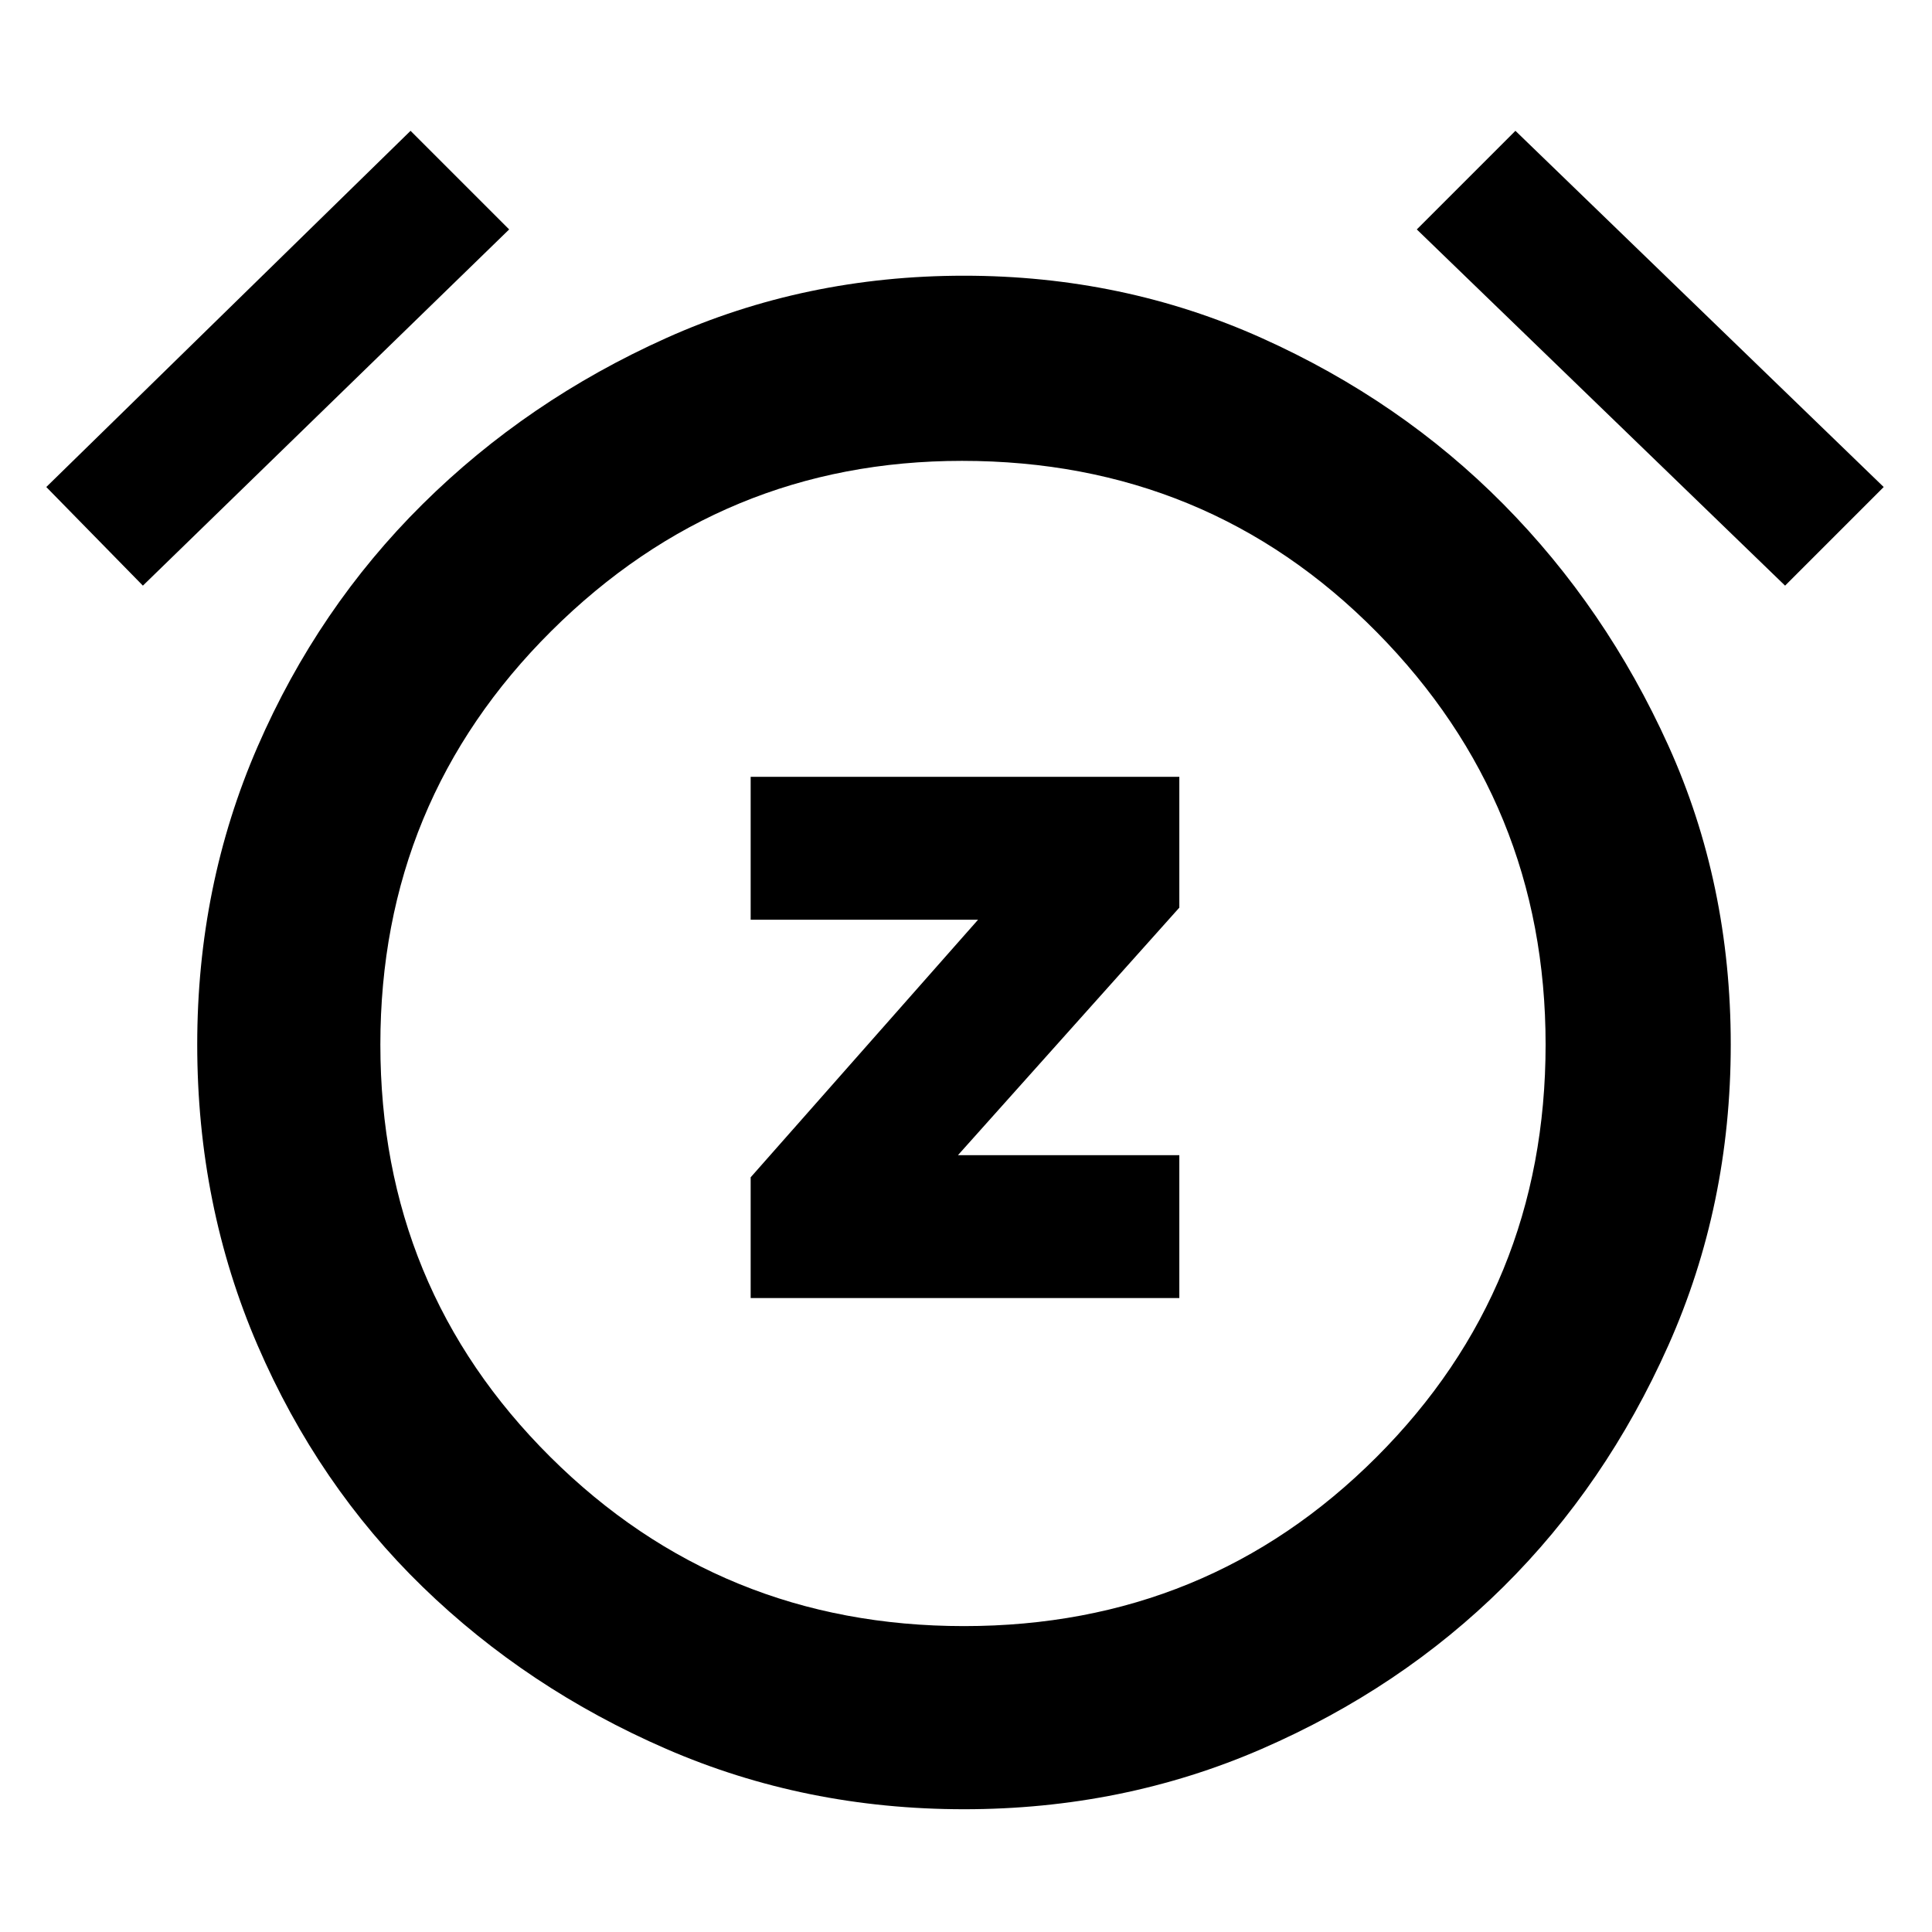 <svg xmlns="http://www.w3.org/2000/svg" height="48" width="48"><path d="M18.65 32.25H29.3V28.7h-5.5l5.5-6.15V19.3H18.65v3.55h5.65l-5.65 6.4Zm5.3 12.7q-3.95 0-7.4-1.5t-6.05-4.025q-2.6-2.525-4.1-6-1.5-3.475-1.5-7.475 0-3.95 1.5-7.4t4.1-6.025Q13.1 9.95 16.55 8.4q3.45-1.55 7.4-1.55t7.4 1.55q3.45 1.55 6 4.125t4.1 6Q43 21.95 43 25.95t-1.55 7.475q-1.55 3.475-4.1 6t-6 4.025q-3.45 1.5-7.4 1.5Zm0-18.9ZM10.2 3.25l2.45 2.45-9.1 8.85-2.4-2.45Zm27.45 0 9.15 8.85-2.45 2.45L35.2 5.7ZM23.95 40.4q6.05 0 10.25-4.2t4.2-10.25q0-6-4.2-10.25t-10.3-4.25q-5.95 0-10.2 4.225Q9.45 19.9 9.45 25.95q0 6.05 4.225 10.25t10.275 4.2Z"/></svg>